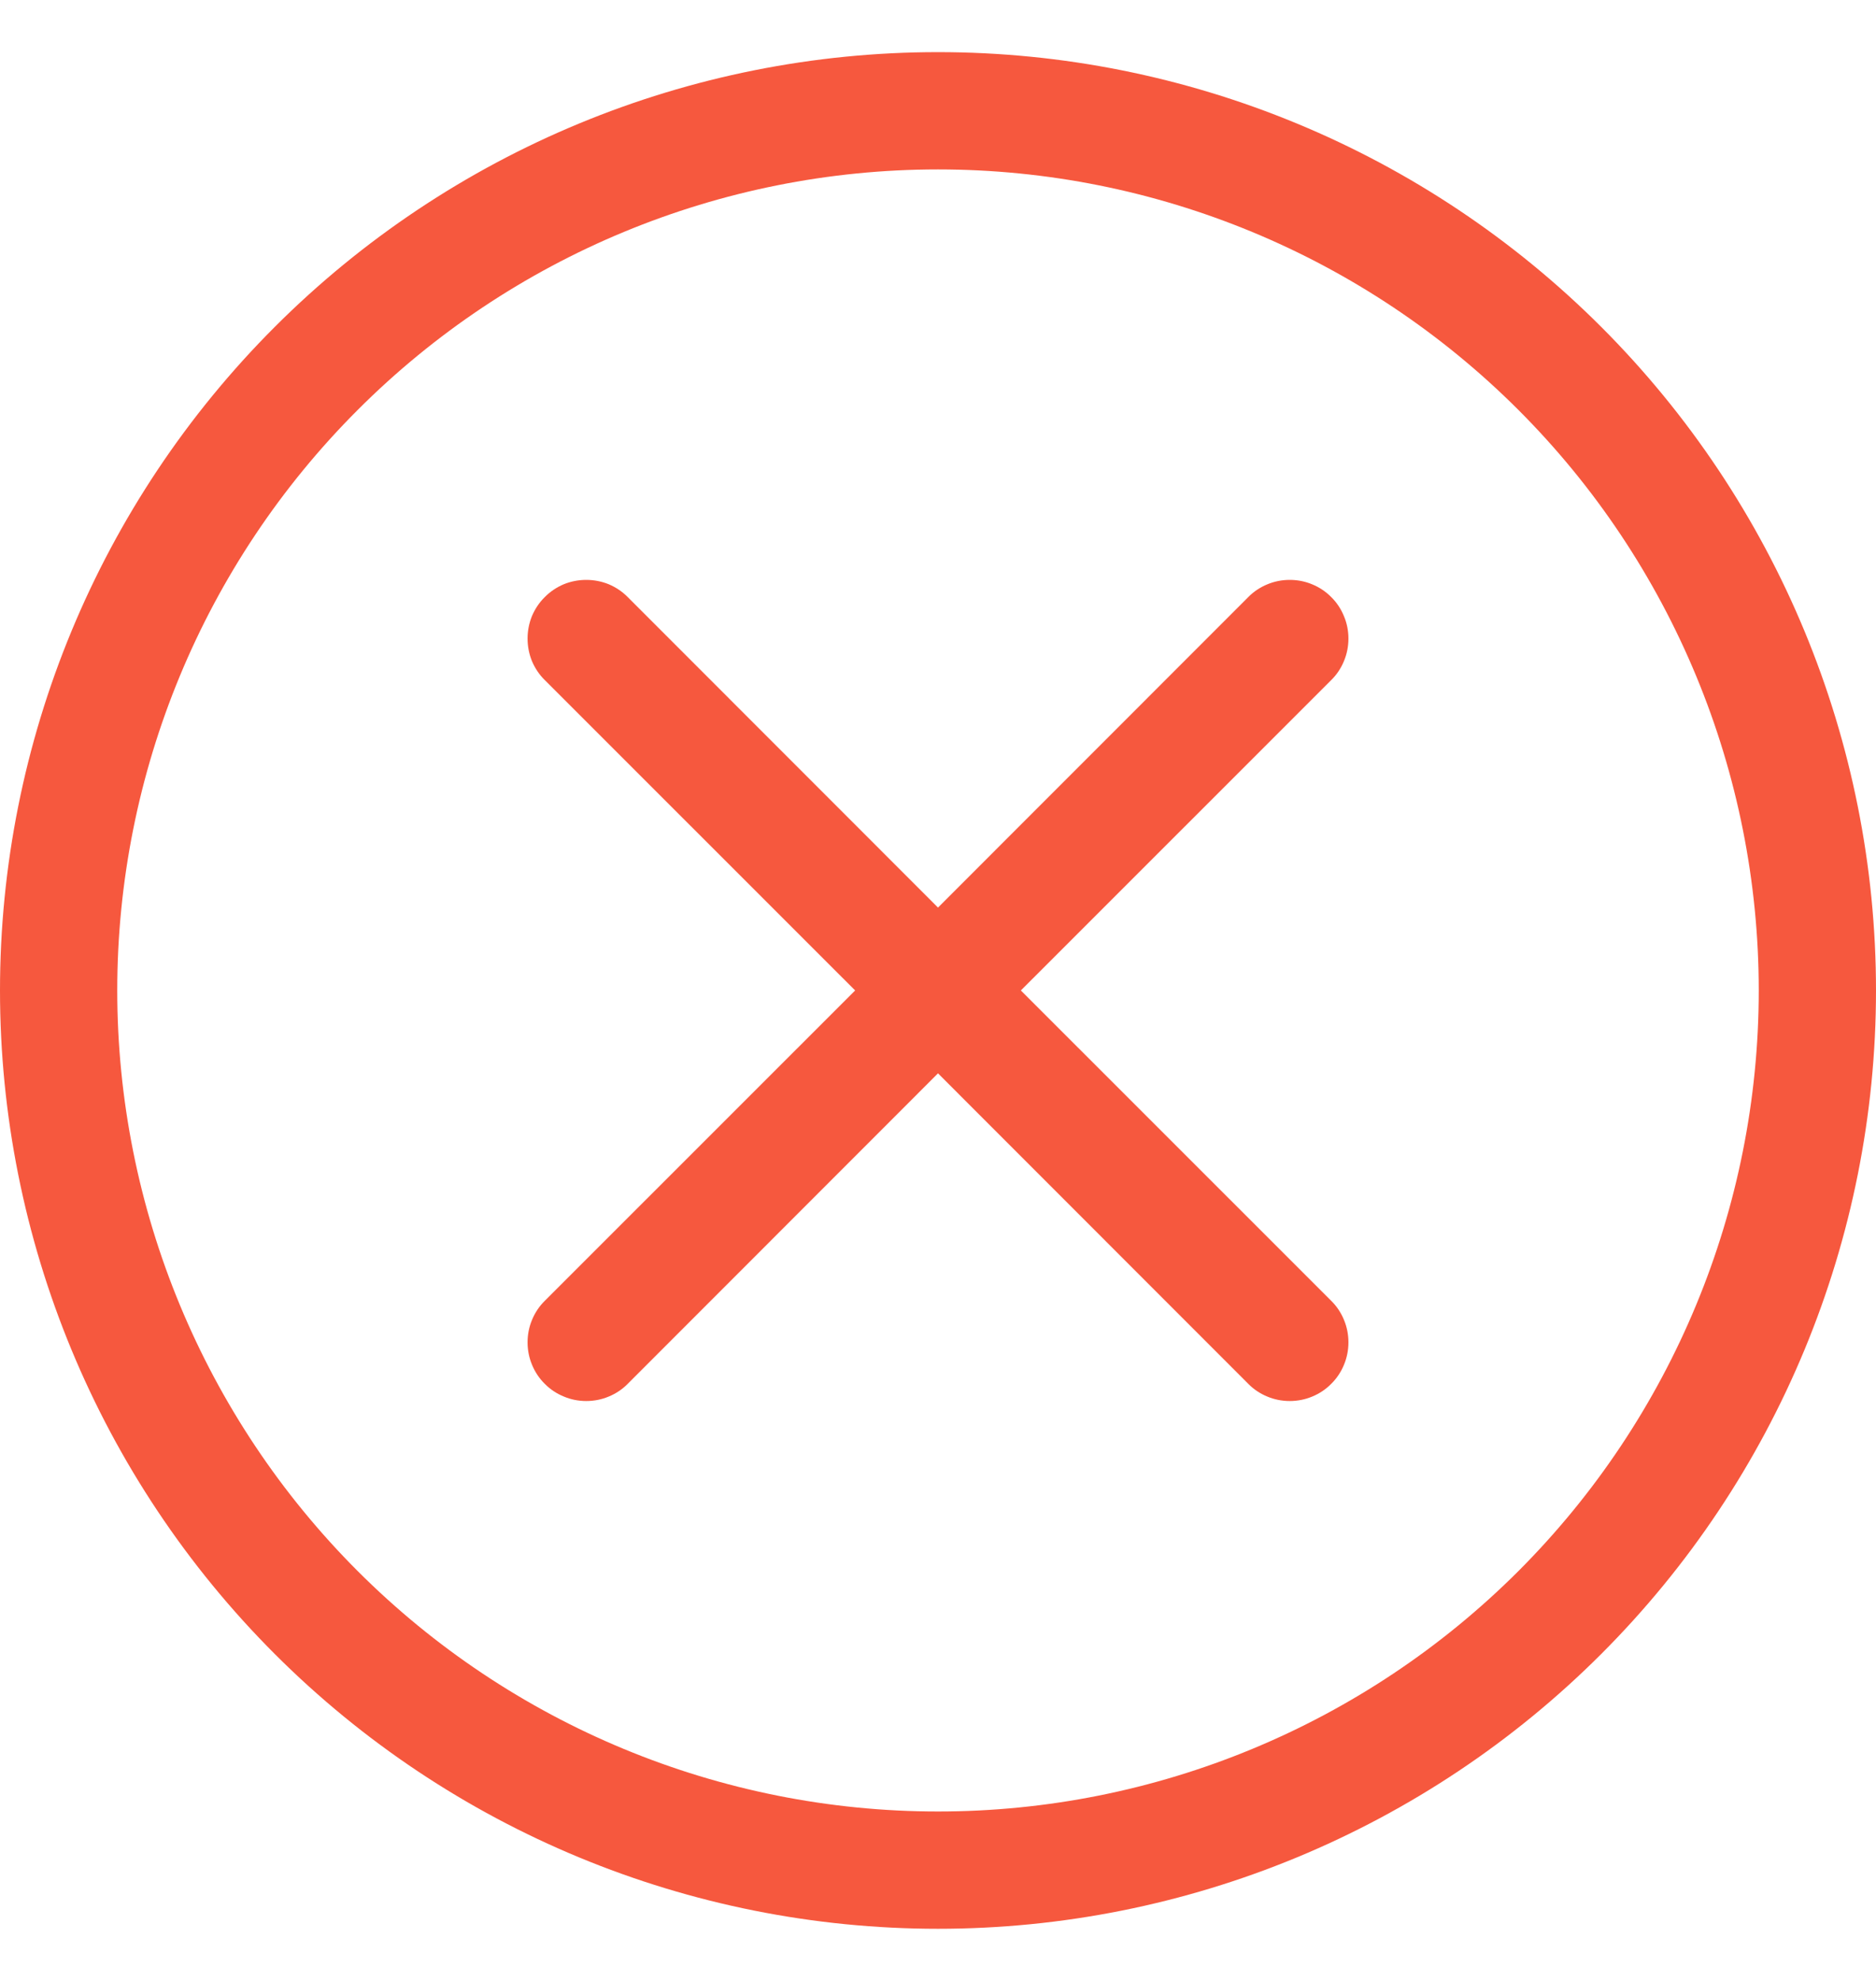 <svg width="18" height="19" viewBox="0 0 18 19" fill="none" xmlns="http://www.w3.org/2000/svg">
<path d="M9 17.375C6.911 17.375 4.908 16.545 3.432 15.069C1.955 13.592 1.125 11.589 1.125 9.5C1.125 7.411 1.955 5.408 3.432 3.932C4.908 2.455 6.911 1.625 9 1.625C11.089 1.625 13.092 2.455 14.569 3.932C16.045 5.408 16.875 7.411 16.875 9.5C16.875 11.589 16.045 13.592 14.569 15.069C13.092 16.545 11.089 17.375 9 17.375ZM9 18.5C11.387 18.5 13.676 17.552 15.364 15.864C17.052 14.176 18 11.887 18 9.5C18 7.113 17.052 4.824 15.364 3.136C13.676 1.448 11.387 0.5 9 0.5C6.613 0.5 4.324 1.448 2.636 3.136C0.948 4.824 0 7.113 0 9.5C0 11.887 0.948 14.176 2.636 15.864C4.324 17.552 6.613 18.5 9 18.5Z" fill="#F6583E"/>
<path d="M5.227 5.727C5.279 5.674 5.341 5.633 5.409 5.604C5.478 5.576 5.551 5.562 5.625 5.562C5.699 5.562 5.772 5.576 5.841 5.604C5.909 5.633 5.971 5.674 6.023 5.727L9 8.705L11.977 5.727C12.029 5.674 12.091 5.633 12.159 5.605C12.228 5.576 12.301 5.562 12.375 5.562C12.449 5.562 12.522 5.576 12.591 5.605C12.659 5.633 12.721 5.674 12.773 5.727C12.826 5.779 12.867 5.841 12.895 5.91C12.924 5.978 12.938 6.051 12.938 6.125C12.938 6.199 12.924 6.272 12.895 6.341C12.867 6.409 12.826 6.471 12.773 6.523L9.795 9.5L12.773 12.477C12.826 12.529 12.867 12.591 12.895 12.659C12.924 12.728 12.938 12.801 12.938 12.875C12.938 12.949 12.924 13.022 12.895 13.091C12.867 13.159 12.826 13.221 12.773 13.273C12.721 13.326 12.659 13.367 12.591 13.395C12.522 13.424 12.449 13.438 12.375 13.438C12.301 13.438 12.228 13.424 12.159 13.395C12.091 13.367 12.029 13.326 11.977 13.273L9 10.295L6.023 13.273C5.971 13.326 5.909 13.367 5.841 13.395C5.772 13.424 5.699 13.438 5.625 13.438C5.551 13.438 5.478 13.424 5.41 13.395C5.341 13.367 5.279 13.326 5.227 13.273C5.174 13.221 5.133 13.159 5.105 13.091C5.076 13.022 5.062 12.949 5.062 12.875C5.062 12.801 5.076 12.728 5.105 12.659C5.133 12.591 5.174 12.529 5.227 12.477L8.205 9.5L5.227 6.523C5.174 6.471 5.133 6.409 5.104 6.341C5.076 6.272 5.062 6.199 5.062 6.125C5.062 6.051 5.076 5.978 5.104 5.909C5.133 5.841 5.174 5.779 5.227 5.727Z" fill="#F6583E"/>
</svg>
